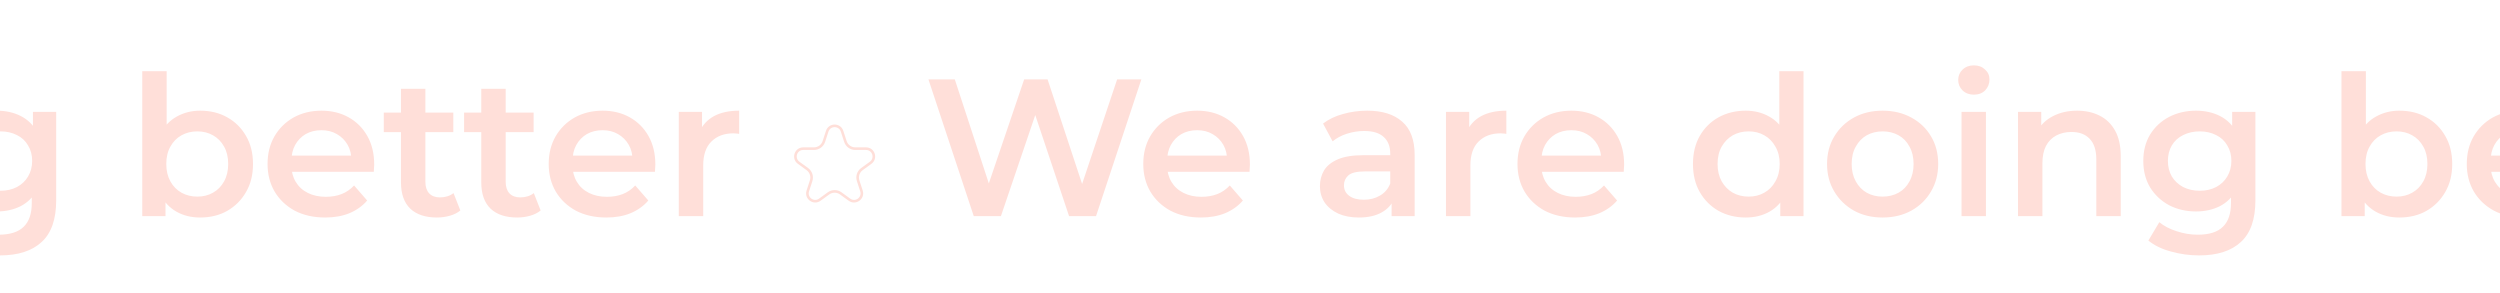 <svg width="1920" height="225" viewBox="0 0 1920 225" fill="none" xmlns="http://www.w3.org/2000/svg">
<path d="M747.85 166L713.05 61H733.3L764.35 155.95H754.3L786.55 61H804.55L835.9 155.95H826.15L857.95 61H876.55L841.75 166H821.05L792.4 80.35H797.8L768.7 166H747.85ZM922.28 167.05C913.38 167.05 905.58 165.3 898.88 161.8C892.28 158.2 887.13 153.3 883.43 147.1C879.83 140.9 878.03 133.85 878.03 125.95C878.03 117.95 879.78 110.9 883.28 104.8C886.88 98.6 891.78 93.75 897.98 90.25C904.28 86.75 911.43 85 919.43 85C927.23 85 934.18 86.7 940.28 90.1C946.38 93.5 951.18 98.3 954.68 104.5C958.18 110.7 959.93 118 959.93 126.4C959.93 127.2 959.88 128.1 959.78 129.1C959.78 130.1 959.73 131.05 959.63 131.95H892.88V119.5H949.73L942.38 123.4C942.48 118.8 941.53 114.75 939.53 111.25C937.53 107.75 934.78 105 931.28 103C927.88 101 923.93 100 919.43 100C914.83 100 910.78 101 907.28 103C903.88 105 901.18 107.8 899.18 111.4C897.28 114.9 896.33 119.05 896.33 123.85V126.85C896.33 131.65 897.43 135.9 899.63 139.6C901.83 143.3 904.93 146.15 908.93 148.15C912.93 150.15 917.53 151.15 922.73 151.15C927.23 151.15 931.28 150.45 934.88 149.05C938.48 147.65 941.68 145.45 944.48 142.45L954.53 154C950.93 158.2 946.38 161.45 940.88 163.75C935.48 165.95 929.28 167.05 922.28 167.05ZM1068.75 166V149.8L1067.7 146.35V118C1067.7 112.5 1066.05 108.25 1062.75 105.25C1059.45 102.15 1054.45 100.6 1047.75 100.6C1043.25 100.6 1038.8 101.3 1034.4 102.7C1030.1 104.1 1026.45 106.05 1023.45 108.55L1016.1 94.9C1020.4 91.6 1025.5 89.15 1031.4 87.55C1037.4 85.85 1043.6 85 1050 85C1061.6 85 1070.55 87.8 1076.85 93.4C1083.25 98.9 1086.45 107.45 1086.45 119.05V166H1068.75ZM1043.55 167.05C1037.55 167.05 1032.3 166.05 1027.8 164.05C1023.3 161.95 1019.8 159.1 1017.3 155.5C1014.9 151.8 1013.7 147.65 1013.7 143.05C1013.7 138.55 1014.75 134.5 1016.85 130.9C1019.05 127.3 1022.6 124.45 1027.5 122.35C1032.4 120.25 1038.9 119.2 1047 119.2H1070.25V131.65H1048.35C1041.95 131.65 1037.65 132.7 1035.45 134.8C1033.25 136.8 1032.15 139.3 1032.15 142.3C1032.15 145.7 1033.5 148.4 1036.2 150.4C1038.9 152.4 1042.65 153.4 1047.45 153.4C1052.05 153.4 1056.15 152.35 1059.75 150.25C1063.45 148.15 1066.1 145.05 1067.7 140.95L1070.85 152.2C1069.05 156.9 1065.8 160.55 1061.1 163.15C1056.5 165.75 1050.65 167.05 1043.55 167.05ZM1110.51 166V85.9H1128.36V107.95L1126.26 101.5C1128.66 96.1 1132.41 92 1137.51 89.2C1142.71 86.4 1149.16 85 1156.86 85V102.85C1156.06 102.65 1155.31 102.55 1154.61 102.55C1153.91 102.45 1153.21 102.4 1152.51 102.4C1145.41 102.4 1139.76 104.5 1135.56 108.7C1131.36 112.8 1129.26 118.95 1129.26 127.15V166H1110.51ZM1209.68 167.05C1200.78 167.05 1192.98 165.3 1186.28 161.8C1179.68 158.2 1174.53 153.3 1170.83 147.1C1167.23 140.9 1165.43 133.85 1165.43 125.95C1165.43 117.95 1167.18 110.9 1170.68 104.8C1174.28 98.6 1179.18 93.75 1185.38 90.25C1191.68 86.75 1198.83 85 1206.83 85C1214.63 85 1221.58 86.7 1227.68 90.1C1233.78 93.5 1238.58 98.3 1242.08 104.5C1245.58 110.7 1247.33 118 1247.33 126.4C1247.33 127.2 1247.28 128.1 1247.18 129.1C1247.18 130.1 1247.13 131.05 1247.03 131.95H1180.28V119.5H1237.13L1229.78 123.4C1229.88 118.8 1228.93 114.75 1226.93 111.25C1224.93 107.75 1222.18 105 1218.68 103C1215.28 101 1211.33 100 1206.83 100C1202.23 100 1198.18 101 1194.68 103C1191.28 105 1188.58 107.8 1186.58 111.4C1184.68 114.9 1183.73 119.05 1183.73 123.85V126.85C1183.73 131.65 1184.83 135.9 1187.03 139.6C1189.23 143.3 1192.33 146.15 1196.33 148.15C1200.33 150.15 1204.93 151.15 1210.13 151.15C1214.63 151.15 1218.68 150.45 1222.28 149.05C1225.88 147.65 1229.08 145.45 1231.88 142.45L1241.93 154C1238.33 158.2 1233.78 161.45 1228.28 163.75C1222.88 165.95 1216.68 167.05 1209.68 167.05ZM1340.7 167.05C1333 167.05 1326.05 165.35 1319.85 161.95C1313.75 158.45 1308.95 153.65 1305.45 147.55C1301.95 141.45 1300.2 134.25 1300.2 125.95C1300.2 117.65 1301.95 110.45 1305.45 104.35C1308.95 98.25 1313.75 93.5 1319.85 90.1C1326.05 86.7 1333 85 1340.7 85C1347.4 85 1353.4 86.5 1358.7 89.5C1364 92.4 1368.2 96.85 1371.3 102.85C1374.4 108.85 1375.95 116.55 1375.95 125.95C1375.95 135.25 1374.45 142.95 1371.45 149.05C1368.45 155.05 1364.3 159.55 1359 162.55C1353.7 165.55 1347.6 167.05 1340.7 167.05ZM1342.95 151C1347.45 151 1351.45 150 1354.95 148C1358.55 146 1361.4 143.1 1363.5 139.3C1365.7 135.5 1366.8 131.05 1366.8 125.95C1366.8 120.75 1365.7 116.3 1363.5 112.6C1361.4 108.8 1358.55 105.9 1354.95 103.9C1351.45 101.9 1347.45 100.9 1342.95 100.9C1338.45 100.9 1334.4 101.9 1330.8 103.9C1327.3 105.9 1324.45 108.8 1322.25 112.6C1320.15 116.3 1319.1 120.75 1319.1 125.95C1319.1 131.05 1320.15 135.5 1322.25 139.3C1324.45 143.1 1327.3 146 1330.8 148C1334.4 150 1338.45 151 1342.95 151ZM1367.25 166V147.1L1368 125.8L1366.5 104.5V54.7H1385.1V166H1367.25ZM1445.78 167.05C1437.58 167.05 1430.28 165.3 1423.88 161.8C1417.48 158.2 1412.43 153.3 1408.73 147.1C1405.03 140.9 1403.18 133.85 1403.18 125.95C1403.18 117.95 1405.03 110.9 1408.73 104.8C1412.43 98.6 1417.48 93.75 1423.88 90.25C1430.28 86.75 1437.58 85 1445.78 85C1454.08 85 1461.43 86.75 1467.83 90.25C1474.33 93.75 1479.38 98.55 1482.98 104.65C1486.68 110.75 1488.53 117.85 1488.53 125.95C1488.53 133.85 1486.68 140.9 1482.98 147.1C1479.38 153.3 1474.33 158.2 1467.83 161.8C1461.43 165.3 1454.08 167.05 1445.78 167.05ZM1445.78 151C1450.38 151 1454.48 150 1458.08 148C1461.68 146 1464.48 143.1 1466.48 139.3C1468.58 135.5 1469.63 131.05 1469.63 125.95C1469.63 120.75 1468.58 116.3 1466.48 112.6C1464.48 108.8 1461.68 105.9 1458.08 103.9C1454.48 101.9 1450.43 100.9 1445.93 100.9C1441.33 100.9 1437.23 101.9 1433.63 103.9C1430.13 105.9 1427.33 108.8 1425.23 112.6C1423.13 116.3 1422.08 120.75 1422.08 125.95C1422.08 131.05 1423.13 135.5 1425.23 139.3C1427.33 143.1 1430.13 146 1433.63 148C1437.23 150 1441.28 151 1445.78 151ZM1506.46 166V85.9H1525.21V166H1506.46ZM1515.91 72.7C1512.41 72.7 1509.51 71.6 1507.21 69.4C1505.01 67.2 1503.91 64.55 1503.91 61.45C1503.91 58.25 1505.01 55.6 1507.21 53.5C1509.51 51.3 1512.41 50.2 1515.91 50.2C1519.41 50.2 1522.26 51.25 1524.46 53.35C1526.76 55.35 1527.91 57.9 1527.91 61C1527.91 64.3 1526.81 67.1 1524.61 69.4C1522.41 71.6 1519.51 72.7 1515.91 72.7ZM1595.27 85C1601.67 85 1607.37 86.25 1612.37 88.75C1617.47 91.25 1621.47 95.1 1624.37 100.3C1627.27 105.4 1628.72 112 1628.72 120.1V166H1609.97V122.5C1609.97 115.4 1608.27 110.1 1604.87 106.6C1601.57 103.1 1596.92 101.35 1590.92 101.35C1586.52 101.35 1582.62 102.25 1579.22 104.05C1575.82 105.85 1573.17 108.55 1571.27 112.15C1569.47 115.65 1568.57 120.1 1568.57 125.5V166H1549.82V85.9H1567.67V107.5L1564.52 100.9C1567.32 95.8 1571.37 91.9 1576.67 89.2C1582.07 86.4 1588.27 85 1595.27 85ZM1688.95 196.15C1681.55 196.15 1674.3 195.15 1667.2 193.15C1660.2 191.25 1654.45 188.45 1649.95 184.75L1658.35 170.65C1661.85 173.55 1666.25 175.85 1671.55 177.55C1676.95 179.35 1682.4 180.25 1687.9 180.25C1696.7 180.25 1703.15 178.2 1707.25 174.1C1711.35 170.1 1713.4 164.05 1713.4 155.95V141.7L1714.9 123.55L1714.3 105.4V85.9H1732.15V153.85C1732.15 168.35 1728.45 179 1721.05 185.8C1713.65 192.7 1702.95 196.15 1688.95 196.15ZM1686.55 162.4C1678.95 162.4 1672.05 160.8 1665.85 157.6C1659.75 154.3 1654.9 149.75 1651.3 143.95C1647.8 138.15 1646.05 131.35 1646.05 123.55C1646.05 115.85 1647.8 109.1 1651.3 103.3C1654.9 97.5 1659.75 93 1665.85 89.8C1672.05 86.6 1678.95 85 1686.55 85C1693.35 85 1699.45 86.35 1704.85 89.05C1710.25 91.75 1714.55 95.95 1717.75 101.65C1721.05 107.35 1722.7 114.65 1722.7 123.55C1722.7 132.45 1721.05 139.8 1717.75 145.6C1714.55 151.3 1710.25 155.55 1704.85 158.35C1699.45 161.05 1693.35 162.4 1686.55 162.4ZM1689.4 146.5C1694.1 146.5 1698.3 145.55 1702 143.65C1705.7 141.65 1708.55 138.95 1710.55 135.55C1712.65 132.05 1713.7 128.05 1713.7 123.55C1713.7 119.05 1712.65 115.1 1710.55 111.7C1708.55 108.2 1705.7 105.55 1702 103.75C1698.3 101.85 1694.1 100.9 1689.4 100.9C1684.7 100.9 1680.45 101.85 1676.65 103.75C1672.95 105.55 1670.05 108.2 1667.95 111.7C1665.95 115.1 1664.95 119.05 1664.95 123.55C1664.95 128.05 1665.95 132.05 1667.95 135.55C1670.05 138.95 1672.95 141.65 1676.65 143.65C1680.45 145.55 1684.7 146.5 1689.4 146.5ZM1842.65 167.05C1835.85 167.05 1829.8 165.55 1824.5 162.55C1819.2 159.55 1815 155.05 1811.9 149.05C1808.9 142.95 1807.4 135.25 1807.4 125.95C1807.4 116.55 1808.95 108.85 1812.05 102.85C1815.25 96.85 1819.5 92.4 1824.8 89.5C1830.2 86.5 1836.15 85 1842.65 85C1850.55 85 1857.5 86.7 1863.5 90.1C1869.6 93.5 1874.4 98.25 1877.9 104.35C1881.5 110.45 1883.3 117.65 1883.3 125.95C1883.3 134.25 1881.5 141.45 1877.9 147.55C1874.4 153.65 1869.6 158.45 1863.5 161.95C1857.5 165.35 1850.55 167.05 1842.65 167.05ZM1798.25 166V54.7H1817V104.5L1815.5 125.8L1816.1 147.1V166H1798.25ZM1840.55 151C1845.05 151 1849.05 150 1852.55 148C1856.15 146 1859 143.1 1861.1 139.3C1863.2 135.5 1864.25 131.05 1864.25 125.95C1864.25 120.75 1863.2 116.3 1861.1 112.6C1859 108.8 1856.15 105.9 1852.55 103.9C1849.05 101.9 1845.05 100.9 1840.55 100.9C1836.05 100.9 1832 101.9 1828.4 103.9C1824.8 105.9 1821.95 108.8 1819.85 112.6C1817.75 116.3 1816.7 120.75 1816.7 125.95C1816.7 131.05 1817.75 135.5 1819.85 139.3C1821.95 143.1 1824.8 146 1828.4 148C1832 150 1836.05 151 1840.55 151ZM1938.74 167.05C1929.84 167.05 1922.04 165.3 1915.34 161.8C1908.74 158.2 1903.59 153.3 1899.89 147.1C1896.29 140.9 1894.49 133.85 1894.49 125.95C1894.49 117.95 1896.24 110.9 1899.74 104.8C1903.34 98.6 1908.24 93.75 1914.44 90.25C1920.74 86.75 1927.89 85 1935.89 85C1943.69 85 1950.64 86.7 1956.74 90.1C1962.84 93.5 1967.64 98.3 1971.14 104.5C1974.64 110.7 1976.39 118 1976.39 126.4C1976.39 127.2 1976.34 128.1 1976.24 129.1C1976.24 130.1 1976.19 131.05 1976.09 131.95H1909.34V119.5H1966.19L1958.84 123.4C1958.94 118.8 1957.99 114.75 1955.99 111.25C1953.99 107.75 1951.24 105 1947.74 103C1944.34 101 1940.39 100 1935.89 100C1931.29 100 1927.24 101 1923.74 103C1920.34 105 1917.64 107.8 1915.64 111.4C1913.74 114.9 1912.79 119.05 1912.79 123.85V126.85C1912.79 131.65 1913.89 135.9 1916.09 139.6C1918.29 143.3 1921.39 146.15 1925.39 148.15C1929.39 150.15 1933.99 151.15 1939.19 151.15C1943.69 151.15 1947.74 150.45 1951.34 149.05C1954.94 147.65 1958.14 145.45 1960.94 142.45L1970.99 154C1967.39 158.2 1962.84 161.45 1957.34 163.75C1951.94 165.95 1945.74 167.05 1938.74 167.05ZM2024.55 167.05C2015.75 167.05 2008.95 164.8 2004.15 160.3C1999.35 155.7 1996.95 148.95 1996.95 140.05V68.2H2015.7V139.6C2015.7 143.4 2016.65 146.35 2018.55 148.45C2020.55 150.55 2023.3 151.6 2026.8 151.6C2031 151.6 2034.5 150.5 2037.3 148.3L2042.55 161.65C2040.35 163.45 2037.65 164.8 2034.45 165.7C2031.25 166.6 2027.95 167.05 2024.55 167.05ZM1983.75 101.5V86.5H2037.15V101.5H1983.75ZM2086.22 167.05C2077.42 167.05 2070.62 164.8 2065.82 160.3C2061.02 155.7 2058.62 148.95 2058.62 140.05V68.2H2077.37V139.6C2077.37 143.4 2078.32 146.35 2080.22 148.45C2082.22 150.55 2084.97 151.6 2088.47 151.6C2092.67 151.6 2096.17 150.5 2098.97 148.3L2104.22 161.65C2102.02 163.45 2099.32 164.8 2096.12 165.7C2092.92 166.6 2089.62 167.05 2086.22 167.05ZM2045.42 101.5V86.5H2098.82V101.5H2045.42ZM2154.65 167.05C2145.75 167.05 2137.95 165.3 2131.25 161.8C2124.65 158.2 2119.5 153.3 2115.8 147.1C2112.2 140.9 2110.4 133.85 2110.4 125.95C2110.4 117.95 2112.15 110.9 2115.65 104.8C2119.25 98.6 2124.15 93.75 2130.35 90.25C2136.65 86.75 2143.8 85 2151.8 85C2159.6 85 2166.55 86.7 2172.65 90.1C2178.75 93.5 2183.55 98.3 2187.05 104.5C2190.55 110.7 2192.3 118 2192.3 126.4C2192.3 127.2 2192.25 128.1 2192.15 129.1C2192.15 130.1 2192.1 131.05 2192 131.95H2125.25V119.5H2182.1L2174.75 123.4C2174.85 118.8 2173.9 114.75 2171.9 111.25C2169.9 107.75 2167.15 105 2163.65 103C2160.25 101 2156.3 100 2151.8 100C2147.2 100 2143.15 101 2139.65 103C2136.25 105 2133.55 107.8 2131.55 111.4C2129.65 114.9 2128.7 119.05 2128.7 123.85V126.85C2128.7 131.65 2129.8 135.9 2132 139.6C2134.2 143.3 2137.3 146.15 2141.3 148.15C2145.3 150.15 2149.9 151.15 2155.1 151.15C2159.6 151.15 2163.65 150.45 2167.25 149.05C2170.85 147.65 2174.05 145.45 2176.85 142.45L2186.9 154C2183.3 158.2 2178.75 161.45 2173.25 163.75C2167.85 165.95 2161.65 167.05 2154.65 167.05ZM2210.31 166V85.9H2228.16V107.95L2226.06 101.5C2228.46 96.1 2232.21 92 2237.31 89.2C2242.51 86.4 2248.96 85 2256.66 85V102.85C2255.86 102.65 2255.11 102.55 2254.41 102.55C2253.71 102.45 2253.01 102.4 2252.31 102.4C2245.21 102.4 2239.56 104.5 2235.36 108.7C2231.16 112.8 2229.06 118.95 2229.06 127.15V166H2210.31Z" fill="#FFDFD9"/>
<path d="M-941.15 166L-975.95 61H-955.7L-924.65 155.95H-934.7L-902.45 61H-884.45L-853.1 155.95H-862.85L-831.05 61H-812.45L-847.25 166H-867.95L-896.6 80.35H-891.2L-920.3 166H-941.15ZM-766.72 167.05C-775.62 167.05 -783.42 165.3 -790.12 161.8C-796.72 158.2 -801.87 153.3 -805.57 147.1C-809.17 140.9 -810.97 133.85 -810.97 125.95C-810.97 117.95 -809.22 110.9 -805.72 104.8C-802.12 98.6 -797.22 93.75 -791.02 90.25C-784.72 86.75 -777.57 85 -769.57 85C-761.77 85 -754.82 86.7 -748.72 90.1C-742.62 93.5 -737.82 98.3 -734.32 104.5C-730.82 110.7 -729.07 118 -729.07 126.4C-729.07 127.2 -729.12 128.1 -729.22 129.1C-729.22 130.1 -729.27 131.05 -729.37 131.95H-796.12V119.5H-739.27L-746.62 123.4C-746.52 118.8 -747.47 114.75 -749.47 111.25C-751.47 107.75 -754.22 105 -757.72 103C-761.12 101 -765.07 100 -769.57 100C-774.17 100 -778.22 101 -781.72 103C-785.12 105 -787.82 107.8 -789.82 111.4C-791.72 114.9 -792.67 119.05 -792.67 123.85V126.85C-792.67 131.65 -791.57 135.9 -789.37 139.6C-787.17 143.3 -784.07 146.15 -780.07 148.15C-776.07 150.15 -771.47 151.15 -766.27 151.15C-761.77 151.15 -757.72 150.45 -754.12 149.05C-750.52 147.65 -747.32 145.45 -744.52 142.45L-734.47 154C-738.07 158.2 -742.62 161.45 -748.12 163.75C-753.52 165.95 -759.72 167.05 -766.72 167.05ZM-620.254 166V149.8L-621.304 146.35V118C-621.304 112.5 -622.954 108.25 -626.254 105.25C-629.554 102.15 -634.554 100.6 -641.254 100.6C-645.754 100.6 -650.204 101.3 -654.604 102.7C-658.904 104.1 -662.554 106.05 -665.554 108.55L-672.904 94.9C-668.604 91.6 -663.504 89.15 -657.604 87.55C-651.604 85.85 -645.404 85 -639.004 85C-627.404 85 -618.454 87.8 -612.154 93.4C-605.754 98.9 -602.554 107.45 -602.554 119.05V166H-620.254ZM-645.454 167.05C-651.454 167.05 -656.704 166.05 -661.204 164.05C-665.704 161.95 -669.204 159.1 -671.704 155.5C-674.104 151.8 -675.304 147.65 -675.304 143.05C-675.304 138.55 -674.254 134.5 -672.154 130.9C-669.954 127.3 -666.404 124.45 -661.504 122.35C-656.604 120.25 -650.104 119.2 -642.004 119.2H-618.754V131.65H-640.654C-647.054 131.65 -651.354 132.7 -653.554 134.8C-655.754 136.8 -656.854 139.3 -656.854 142.3C-656.854 145.7 -655.504 148.4 -652.804 150.4C-650.104 152.4 -646.354 153.4 -641.554 153.4C-636.954 153.4 -632.854 152.35 -629.254 150.25C-625.554 148.15 -622.904 145.05 -621.304 140.95L-618.154 152.2C-619.954 156.9 -623.204 160.55 -627.904 163.15C-632.504 165.75 -638.354 167.05 -645.454 167.05ZM-578.491 166V85.9H-560.641V107.95L-562.741 101.5C-560.341 96.1 -556.591 92 -551.491 89.2C-546.291 86.4 -539.841 85 -532.141 85V102.85C-532.941 102.65 -533.691 102.55 -534.391 102.55C-535.091 102.45 -535.791 102.4 -536.491 102.4C-543.591 102.4 -549.241 104.5 -553.441 108.7C-557.641 112.8 -559.741 118.95 -559.741 127.15V166H-578.491ZM-479.318 167.05C-488.218 167.05 -496.018 165.3 -502.718 161.8C-509.318 158.2 -514.468 153.3 -518.168 147.1C-521.768 140.9 -523.568 133.85 -523.568 125.95C-523.568 117.95 -521.818 110.9 -518.318 104.8C-514.718 98.6 -509.818 93.75 -503.618 90.25C-497.318 86.75 -490.168 85 -482.168 85C-474.368 85 -467.418 86.7 -461.318 90.1C-455.218 93.5 -450.418 98.3 -446.918 104.5C-443.418 110.7 -441.668 118 -441.668 126.4C-441.668 127.2 -441.718 128.1 -441.818 129.1C-441.818 130.1 -441.868 131.05 -441.968 131.95H-508.718V119.5H-451.868L-459.218 123.4C-459.118 118.8 -460.068 114.75 -462.068 111.25C-464.068 107.75 -466.818 105 -470.318 103C-473.718 101 -477.668 100 -482.168 100C-486.768 100 -490.818 101 -494.318 103C-497.718 105 -500.418 107.8 -502.418 111.4C-504.318 114.9 -505.268 119.05 -505.268 123.85V126.85C-505.268 131.65 -504.168 135.9 -501.968 139.6C-499.768 143.3 -496.668 146.15 -492.668 148.15C-488.668 150.15 -484.068 151.15 -478.868 151.15C-474.368 151.15 -470.318 150.45 -466.718 149.05C-463.118 147.65 -459.918 145.45 -457.118 142.45L-447.068 154C-450.668 158.2 -455.218 161.45 -460.718 163.75C-466.118 165.95 -472.318 167.05 -479.318 167.05ZM-348.302 167.05C-356.002 167.05 -362.952 165.35 -369.152 161.95C-375.252 158.45 -380.052 153.65 -383.552 147.55C-387.052 141.45 -388.802 134.25 -388.802 125.95C-388.802 117.65 -387.052 110.45 -383.552 104.35C-380.052 98.25 -375.252 93.5 -369.152 90.1C-362.952 86.7 -356.002 85 -348.302 85C-341.602 85 -335.602 86.5 -330.302 89.5C-325.002 92.4 -320.802 96.85 -317.702 102.85C-314.602 108.85 -313.052 116.55 -313.052 125.95C-313.052 135.25 -314.552 142.95 -317.552 149.05C-320.552 155.05 -324.702 159.55 -330.002 162.55C-335.302 165.55 -341.402 167.05 -348.302 167.05ZM-346.052 151C-341.552 151 -337.552 150 -334.052 148C-330.452 146 -327.602 143.1 -325.502 139.3C-323.302 135.5 -322.202 131.05 -322.202 125.95C-322.202 120.75 -323.302 116.3 -325.502 112.6C-327.602 108.8 -330.452 105.9 -334.052 103.9C-337.552 101.9 -341.552 100.9 -346.052 100.9C-350.552 100.9 -354.602 101.9 -358.202 103.9C-361.702 105.9 -364.552 108.8 -366.752 112.6C-368.852 116.3 -369.902 120.75 -369.902 125.95C-369.902 131.05 -368.852 135.5 -366.752 139.3C-364.552 143.1 -361.702 146 -358.202 148C-354.602 150 -350.552 151 -346.052 151ZM-321.752 166V147.1L-321.002 125.8L-322.502 104.5V54.7H-303.902V166H-321.752ZM-243.223 167.05C-251.423 167.05 -258.723 165.3 -265.123 161.8C-271.523 158.2 -276.573 153.3 -280.273 147.1C-283.973 140.9 -285.823 133.85 -285.823 125.95C-285.823 117.95 -283.973 110.9 -280.273 104.8C-276.573 98.6 -271.523 93.75 -265.123 90.25C-258.723 86.75 -251.423 85 -243.223 85C-234.923 85 -227.573 86.75 -221.173 90.25C-214.673 93.75 -209.623 98.55 -206.023 104.65C-202.323 110.75 -200.473 117.85 -200.473 125.95C-200.473 133.85 -202.323 140.9 -206.023 147.1C-209.623 153.3 -214.673 158.2 -221.173 161.8C-227.573 165.3 -234.923 167.05 -243.223 167.05ZM-243.223 151C-238.623 151 -234.523 150 -230.923 148C-227.323 146 -224.523 143.1 -222.523 139.3C-220.423 135.5 -219.373 131.05 -219.373 125.95C-219.373 120.75 -220.423 116.3 -222.523 112.6C-224.523 108.8 -227.323 105.9 -230.923 103.9C-234.523 101.9 -238.573 100.9 -243.073 100.9C-247.673 100.9 -251.773 101.9 -255.373 103.9C-258.873 105.9 -261.673 108.8 -263.773 112.6C-265.873 116.3 -266.923 120.75 -266.923 125.95C-266.923 131.05 -265.873 135.5 -263.773 139.3C-261.673 143.1 -258.873 146 -255.373 148C-251.773 150 -247.723 151 -243.223 151ZM-182.544 166V85.9H-163.794V166H-182.544ZM-173.094 72.7C-176.594 72.7 -179.494 71.6 -181.794 69.4C-183.994 67.2 -185.094 64.55 -185.094 61.45C-185.094 58.25 -183.994 55.6 -181.794 53.5C-179.494 51.3 -176.594 50.2 -173.094 50.2C-169.594 50.2 -166.744 51.25 -164.544 53.35C-162.244 55.35 -161.094 57.9 -161.094 61C-161.094 64.3 -162.194 67.1 -164.394 69.4C-166.594 71.6 -169.494 72.7 -173.094 72.7ZM-93.734 85C-87.334 85 -81.634 86.25 -76.634 88.75C-71.534 91.25 -67.534 95.1 -64.634 100.3C-61.734 105.4 -60.284 112 -60.284 120.1V166H-79.034V122.5C-79.034 115.4 -80.734 110.1 -84.134 106.6C-87.434 103.1 -92.084 101.35 -98.084 101.35C-102.484 101.35 -106.384 102.25 -109.784 104.05C-113.184 105.85 -115.834 108.55 -117.734 112.15C-119.534 115.65 -120.434 120.1 -120.434 125.5V166H-139.184V85.9H-121.334V107.5L-124.484 100.9C-121.684 95.8 -117.634 91.9 -112.334 89.2C-106.934 86.4 -100.734 85 -93.734 85ZM-0.052 196.15C-7.452 196.15 -14.702 195.15 -21.802 193.15C-28.802 191.25 -34.552 188.45 -39.052 184.75L-30.652 170.65C-27.152 173.55 -22.752 175.85 -17.452 177.55C-12.052 179.35 -6.602 180.25 -1.102 180.25C7.698 180.25 14.148 178.2 18.248 174.1C22.348 170.1 24.398 164.05 24.398 155.95V141.7L25.898 123.55L25.298 105.4V85.9H43.148V153.85C43.148 168.35 39.448 179 32.048 185.8C24.648 192.7 13.948 196.15 -0.052 196.15ZM-2.452 162.4C-10.052 162.4 -16.952 160.8 -23.152 157.6C-29.252 154.3 -34.102 149.75 -37.702 143.95C-41.202 138.15 -42.952 131.35 -42.952 123.55C-42.952 115.85 -41.202 109.1 -37.702 103.3C-34.102 97.5 -29.252 93 -23.152 89.8C-16.952 86.6 -10.052 85 -2.452 85C4.348 85 10.448 86.35 15.848 89.05C21.248 91.75 25.548 95.95 28.748 101.65C32.048 107.35 33.698 114.65 33.698 123.55C33.698 132.45 32.048 139.8 28.748 145.6C25.548 151.3 21.248 155.55 15.848 158.35C10.448 161.05 4.348 162.4 -2.452 162.4ZM0.398 146.5C5.098 146.5 9.298 145.55 12.998 143.65C16.698 141.65 19.548 138.95 21.548 135.55C23.648 132.05 24.698 128.05 24.698 123.55C24.698 119.05 23.648 115.1 21.548 111.7C19.548 108.2 16.698 105.55 12.998 103.75C9.298 101.85 5.098 100.9 0.398 100.9C-4.302 100.9 -8.552 101.85 -12.352 103.75C-16.052 105.55 -18.952 108.2 -21.052 111.7C-23.052 115.1 -24.052 119.05 -24.052 123.55C-24.052 128.05 -23.052 132.05 -21.052 135.55C-18.952 138.95 -16.052 141.65 -12.352 143.65C-8.552 145.55 -4.302 146.5 0.398 146.5ZM153.653 167.05C146.853 167.05 140.803 165.55 135.503 162.55C130.203 159.55 126.003 155.05 122.903 149.05C119.903 142.95 118.403 135.25 118.403 125.95C118.403 116.55 119.953 108.85 123.053 102.85C126.253 96.85 130.503 92.4 135.803 89.5C141.203 86.5 147.153 85 153.653 85C161.553 85 168.503 86.7 174.503 90.1C180.603 93.5 185.403 98.25 188.903 104.35C192.503 110.45 194.303 117.65 194.303 125.95C194.303 134.25 192.503 141.45 188.903 147.55C185.403 153.65 180.603 158.45 174.503 161.95C168.503 165.35 161.553 167.05 153.653 167.05ZM109.253 166V54.7H128.003V104.5L126.503 125.8L127.103 147.1V166H109.253ZM151.553 151C156.053 151 160.053 150 163.553 148C167.153 146 170.003 143.1 172.103 139.3C174.203 135.5 175.253 131.05 175.253 125.95C175.253 120.75 174.203 116.3 172.103 112.6C170.003 108.8 167.153 105.9 163.553 103.9C160.053 101.9 156.053 100.9 151.553 100.9C147.053 100.9 143.003 101.9 139.403 103.9C135.803 105.9 132.953 108.8 130.853 112.6C128.753 116.3 127.703 120.75 127.703 125.95C127.703 131.05 128.753 135.5 130.853 139.3C132.953 143.1 135.803 146 139.403 148C143.003 150 147.053 151 151.553 151ZM249.735 167.05C240.835 167.05 233.035 165.3 226.335 161.8C219.735 158.2 214.585 153.3 210.885 147.1C207.285 140.9 205.485 133.85 205.485 125.95C205.485 117.95 207.235 110.9 210.735 104.8C214.335 98.6 219.235 93.75 225.435 90.25C231.735 86.75 238.885 85 246.885 85C254.685 85 261.635 86.7 267.735 90.1C273.835 93.5 278.635 98.3 282.135 104.5C285.635 110.7 287.385 118 287.385 126.4C287.385 127.2 287.335 128.1 287.235 129.1C287.235 130.1 287.185 131.05 287.085 131.95H220.335V119.5H277.185L269.835 123.4C269.935 118.8 268.985 114.75 266.985 111.25C264.985 107.75 262.235 105 258.735 103C255.335 101 251.385 100 246.885 100C242.285 100 238.235 101 234.735 103C231.335 105 228.635 107.8 226.635 111.4C224.735 114.9 223.785 119.05 223.785 123.85V126.85C223.785 131.65 224.885 135.9 227.085 139.6C229.285 143.3 232.385 146.15 236.385 148.15C240.385 150.15 244.985 151.15 250.185 151.15C254.685 151.15 258.735 150.45 262.335 149.05C265.935 147.65 269.135 145.45 271.935 142.45L281.985 154C278.385 158.2 273.835 161.45 268.335 163.75C262.935 165.95 256.735 167.05 249.735 167.05ZM335.546 167.05C326.746 167.05 319.946 164.8 315.146 160.3C310.346 155.7 307.946 148.95 307.946 140.05V68.2H326.696V139.6C326.696 143.4 327.646 146.35 329.546 148.45C331.546 150.55 334.296 151.6 337.796 151.6C341.996 151.6 345.496 150.5 348.296 148.3L353.546 161.65C351.346 163.45 348.646 164.8 345.446 165.7C342.246 166.6 338.946 167.05 335.546 167.05ZM294.746 101.5V86.5H348.146V101.5H294.746ZM397.216 167.05C388.416 167.05 381.616 164.8 376.816 160.3C372.016 155.7 369.616 148.95 369.616 140.05V68.2H388.366V139.6C388.366 143.4 389.316 146.35 391.216 148.45C393.216 150.55 395.966 151.6 399.466 151.6C403.666 151.6 407.166 150.5 409.966 148.3L415.216 161.65C413.016 163.45 410.316 164.8 407.116 165.7C403.916 166.6 400.616 167.05 397.216 167.05ZM356.416 101.5V86.5H409.816V101.5H356.416ZM465.653 167.05C456.753 167.05 448.953 165.3 442.253 161.8C435.653 158.2 430.503 153.3 426.803 147.1C423.203 140.9 421.403 133.85 421.403 125.95C421.403 117.95 423.153 110.9 426.653 104.8C430.253 98.6 435.153 93.75 441.353 90.25C447.653 86.75 454.803 85 462.803 85C470.603 85 477.553 86.7 483.653 90.1C489.753 93.5 494.553 98.3 498.053 104.5C501.553 110.7 503.303 118 503.303 126.4C503.303 127.2 503.253 128.1 503.153 129.1C503.153 130.1 503.103 131.05 503.003 131.95H436.253V119.5H493.103L485.753 123.4C485.853 118.8 484.903 114.75 482.903 111.25C480.903 107.75 478.153 105 474.653 103C471.253 101 467.303 100 462.803 100C458.203 100 454.153 101 450.653 103C447.253 105 444.553 107.8 442.553 111.4C440.653 114.9 439.703 119.05 439.703 123.85V126.85C439.703 131.65 440.803 135.9 443.003 139.6C445.203 143.3 448.303 146.15 452.303 148.15C456.303 150.15 460.903 151.15 466.103 151.15C470.603 151.15 474.653 150.45 478.253 149.05C481.853 147.65 485.053 145.45 487.853 142.45L497.903 154C494.303 158.2 489.753 161.45 484.253 163.75C478.853 165.95 472.653 167.05 465.653 167.05ZM521.314 166V85.9H539.164V107.95L537.064 101.5C539.464 96.1 543.214 92 548.314 89.2C553.514 86.4 559.964 85 567.664 85V102.85C566.864 102.65 566.114 102.55 565.414 102.55C564.714 102.45 564.014 102.4 563.314 102.4C556.214 102.4 550.564 104.5 546.364 108.7C542.164 112.8 540.064 118.95 540.064 127.15V166H521.314Z" fill="#FFDFD9"/>
<path d="M635.294 100.798C637.09 95.27 644.91 95.27 646.706 100.798L649.254 108.639C650.325 111.936 653.397 114.167 656.862 114.167H665.107C670.919 114.167 673.336 121.605 668.634 125.021L661.964 129.867C659.16 131.904 657.987 135.515 659.058 138.812L661.605 146.652C663.401 152.18 657.074 156.777 652.372 153.361L645.702 148.515C642.898 146.478 639.102 146.478 636.298 148.515L629.628 153.361C624.926 156.777 618.599 152.18 620.395 146.652L622.942 138.812C624.013 135.515 622.84 131.904 620.036 129.867L613.366 125.021C608.664 121.605 611.081 114.167 616.893 114.167H625.138C628.603 114.167 631.675 111.936 632.746 108.639L635.294 100.798Z" stroke="#FFDFD9" stroke-width="2"/>
</svg>
